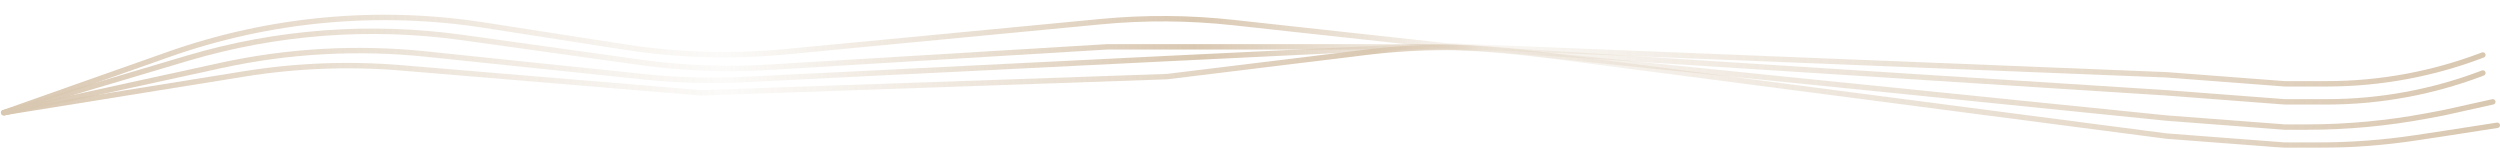 <svg width="1387" height="82" viewBox="0 0 1387 82" fill="none" xmlns="http://www.w3.org/2000/svg">
<g opacity="0.5">
<path d="M2 62.5L93.431 30.215C149.598 10.382 209.81 4.796 268.667 13.958L346.366 26.052C376.006 30.666 406.106 31.557 435.967 28.705L610.797 12.006C635.202 9.675 659.781 9.843 684.151 12.507L803 25.5L1202 41.5L1267.5 46.5H1290.91C1305.94 46.5 1320.93 45.101 1335.7 42.321V42.321C1349.21 39.778 1362.48 36.09 1375.36 31.298L1377.5 30.5" stroke="url(#paint0_linear_3387_4408)" stroke-width="3" stroke-linecap="round"/>
<path d="M2.5 62.5L104.063 32.29C153.445 17.601 205.405 13.683 256.432 20.8L354.921 34.538C378.582 37.838 402.512 38.775 426.358 37.334L614 26H803L1202 51.5L1267.5 56.5H1290.91C1305.94 56.5 1320.93 55.101 1335.7 52.321V52.321C1349.21 49.778 1362.48 46.09 1375.36 41.298L1377.5 40.5" stroke="url(#paint1_linear_3387_4408)" stroke-width="3" stroke-linecap="round"/>
<path d="M2.5 62.5L122.462 36.333C159.914 28.163 198.43 26.028 236.555 30.007L357.47 42.627C375.796 44.539 394.243 45.042 412.646 44.131L647.5 32.5L776.098 26.297C794.008 25.434 811.957 25.909 829.796 27.72L1202 65.5L1267.5 70.5H1279.91C1302.26 70.5 1324.55 68.42 1346.51 64.287L1356 62.5L1383 56.5" stroke="url(#paint2_linear_3387_4408)" stroke-width="3" stroke-linecap="round"/>
<path d="M2 62.5L135.605 40.987C164.428 36.346 193.708 35.229 222.801 37.659L388.5 51.5L647.5 42.5L757.884 29.013C787.842 25.352 818.142 25.473 848.07 29.374L1202 75.5L1267.5 80.5H1286.44C1304.46 80.5 1322.44 79.148 1340.25 76.456L1356.5 74L1385.5 69.5" stroke="url(#paint3_linear_3387_4408)" stroke-width="3" stroke-linecap="round"/>
</g>
<defs>
<linearGradient id="paint0_linear_3387_4408" x1="2" y1="31.25" x2="1377.5" y2="31.25" gradientUnits="userSpaceOnUse">
<stop stop-color="#B49164"/>
<stop offset="0.29" stop-color="#B49164" stop-opacity="0.08"/>
<stop offset="0.48" stop-color="#B49164"/>
<stop offset="0.595" stop-color="#B49164" stop-opacity="0.15"/>
<stop offset="0.995" stop-color="#B49164"/>
</linearGradient>
<linearGradient id="paint1_linear_3387_4408" x1="2.5" y1="36.25" x2="1377.5" y2="36.25" gradientUnits="userSpaceOnUse">
<stop stop-color="#B49164"/>
<stop offset="0.29" stop-color="#B49164" stop-opacity="0.08"/>
<stop offset="0.48" stop-color="#B49164"/>
<stop offset="0.595" stop-color="#B49164" stop-opacity="0.15"/>
<stop offset="0.995" stop-color="#B49164"/>
</linearGradient>
<linearGradient id="paint2_linear_3387_4408" x1="2.5" y1="47.25" x2="1383" y2="47.25" gradientUnits="userSpaceOnUse">
<stop stop-color="#B49164"/>
<stop offset="0.29" stop-color="#B49164" stop-opacity="0.08"/>
<stop offset="0.48" stop-color="#B49164"/>
<stop offset="0.595" stop-color="#B49164" stop-opacity="0.15"/>
<stop offset="0.995" stop-color="#B49164"/>
</linearGradient>
<linearGradient id="paint3_linear_3387_4408" x1="2" y1="57.25" x2="1385.5" y2="57.25" gradientUnits="userSpaceOnUse">
<stop stop-color="#B49164"/>
<stop offset="0.29" stop-color="#B49164" stop-opacity="0.08"/>
<stop offset="0.55" stop-color="#B49164"/>
<stop offset="0.6" stop-color="#B49164" stop-opacity="0.15"/>
<stop offset="0.995" stop-color="#B49164"/>
</linearGradient>
</defs>
</svg>
